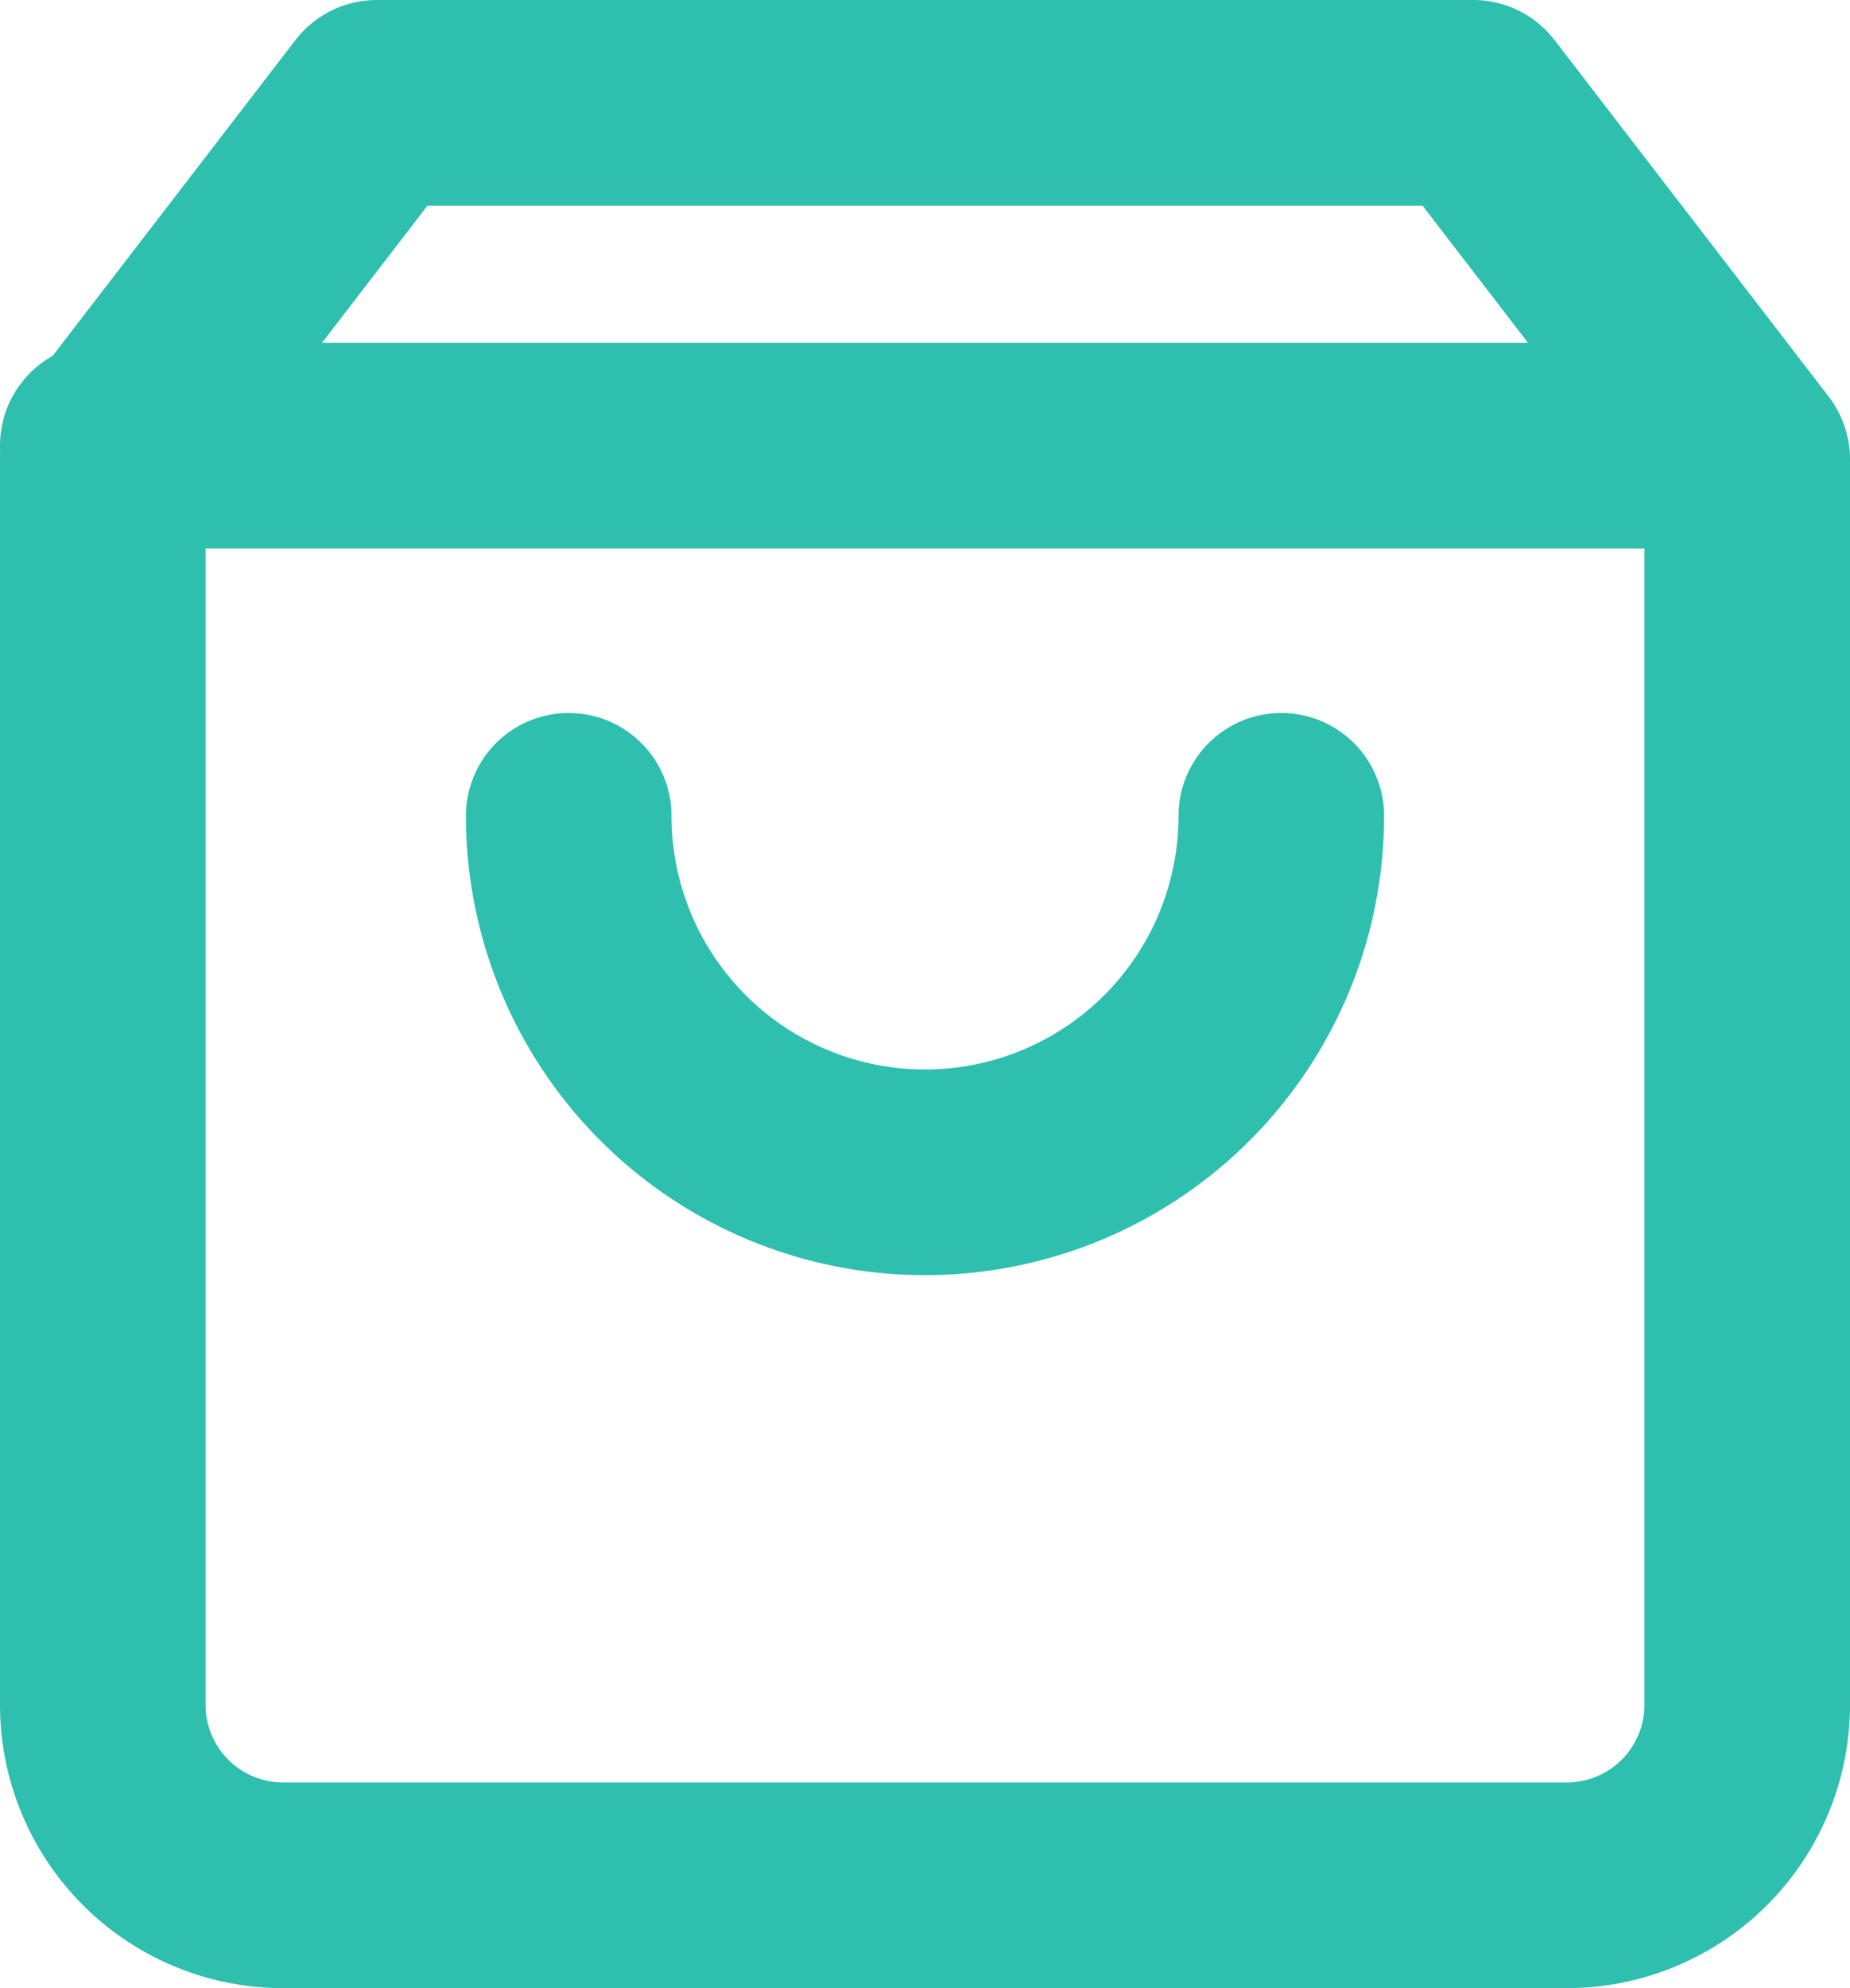 <svg xmlns="http://www.w3.org/2000/svg" width="27" height="29" viewBox="0 0 27 29">
  <g id="Icon_bag_" data-name="Icon (bag)" transform="translate(-1.5 -0.5)">
    <path id="Path_324" data-name="Path 324" d="M7,2,3,7.2V25.4A2.634,2.634,0,0,0,5.667,28H24.333A2.634,2.634,0,0,0,27,25.4V7.2L23,2Z" transform="translate(0 0)" fill="none" stroke="#2ebfaf" stroke-linecap="round" stroke-linejoin="round" stroke-width="3"/>
    <line id="Line_3" data-name="Line 3" x2="23.6" transform="translate(3 7)" fill="none" stroke="#2ebfaf" stroke-linecap="round" stroke-linejoin="round" stroke-width="3"/>
    <path id="Path_325" data-name="Path 325" d="M18.4,10A5.2,5.2,0,0,1,8,10" transform="translate(1.8 2.4)" fill="none" stroke="#2ebfaf" stroke-linecap="round" stroke-linejoin="round" stroke-width="3"/>
  </g>
</svg>
